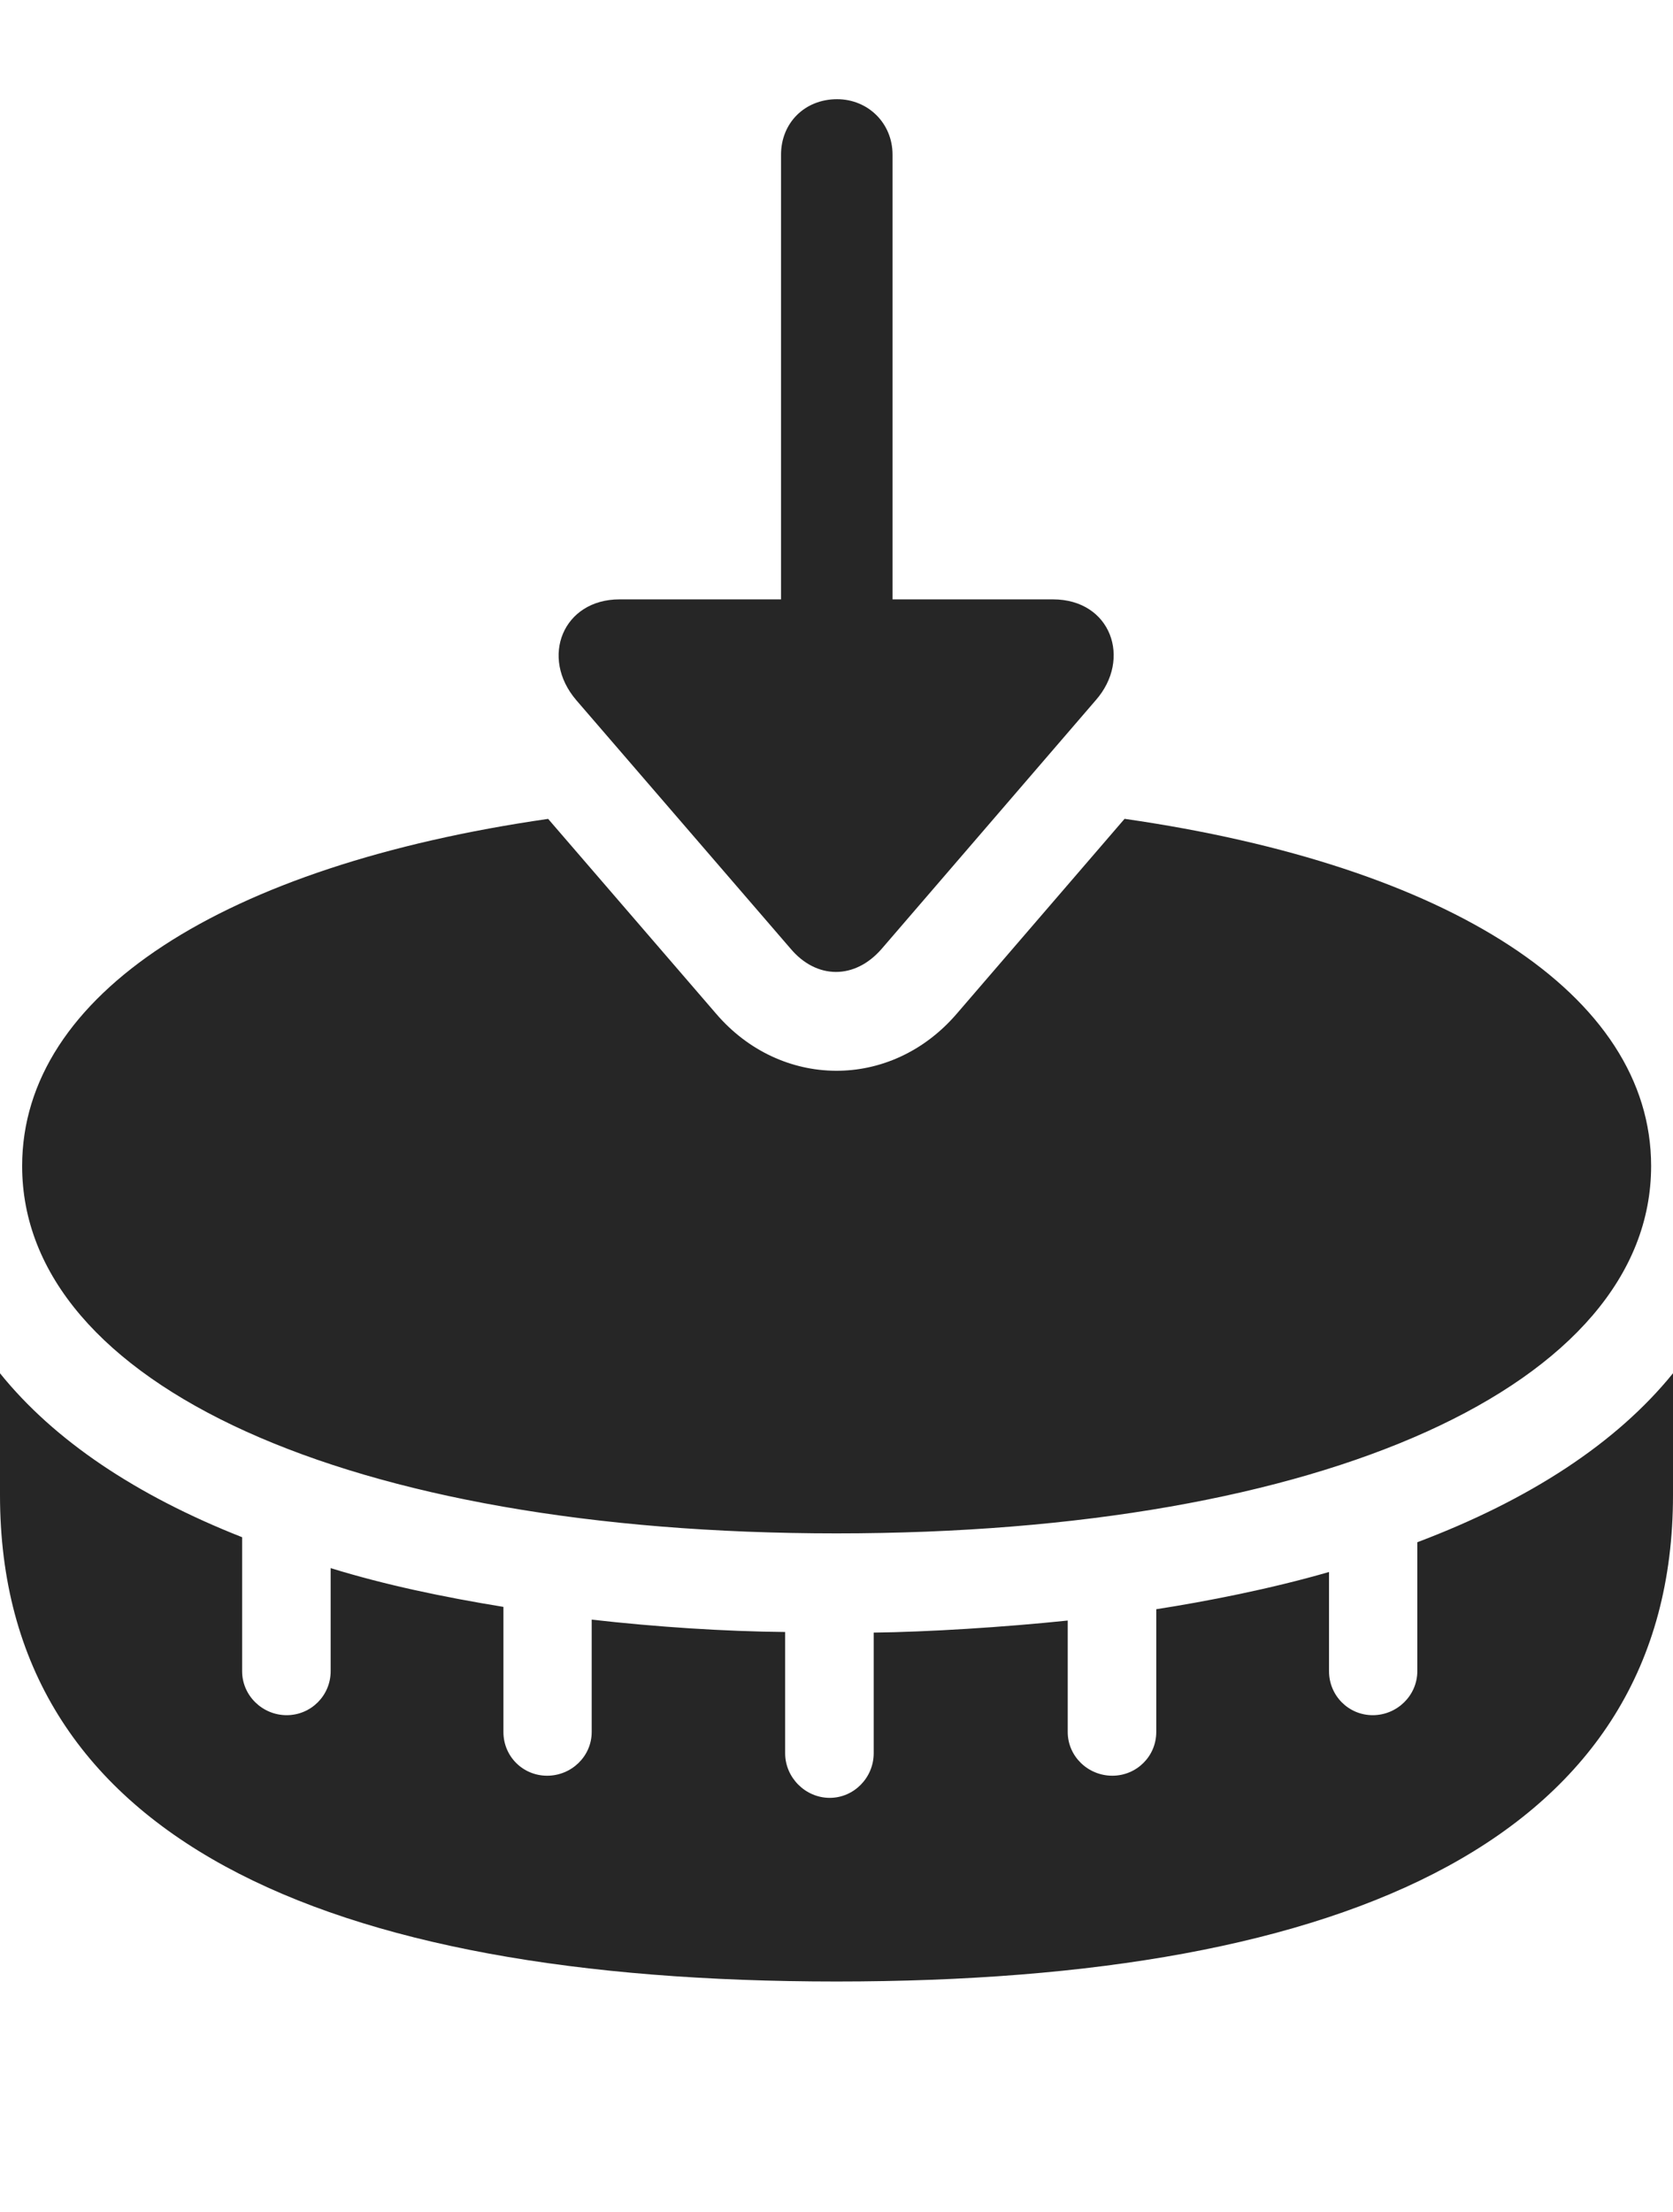 <?xml version="1.0" encoding="UTF-8"?>
<!--Generator: Apple Native CoreSVG 232.5-->
<!DOCTYPE svg
PUBLIC "-//W3C//DTD SVG 1.1//EN"
       "http://www.w3.org/Graphics/SVG/1.1/DTD/svg11.dtd">
<svg version="1.1" xmlns="http://www.w3.org/2000/svg" xmlns:xlink="http://www.w3.org/1999/xlink" width="95.976" height="126.899">
 <g>
  <rect height="126.899" opacity="0" width="95.976" x="0" y="0"/>
  <path d="M95.976 85.76C95.976 105.338 77.505 113.659 47.988 113.659C18.437 113.659 0 105.338 0 85.76L0 78.771C3.097 82.617 7.813 85.779 13.89 88.175L13.89 95.86C13.89 97.255 15.052 98.383 16.446 98.383C17.841 98.383 18.969 97.255 18.969 95.86L18.969 89.948C22.097 90.911 25.414 91.606 28.88 92.171L28.88 99.347C28.88 100.742 29.993 101.855 31.388 101.855C32.782 101.855 33.944 100.742 33.944 99.347L33.944 92.901C37.602 93.319 41.532 93.578 45.042 93.612L45.042 100.568C45.042 101.962 46.204 103.125 47.599 103.125C48.993 103.125 50.122 101.962 50.122 100.568L50.122 93.646C53.164 93.612 57.595 93.338 61.253 92.954L61.253 99.347C61.253 100.742 62.415 101.855 63.81 101.855C65.204 101.855 66.332 100.742 66.332 99.347L66.332 92.305C69.158 91.866 72.881 91.144 76.243 90.169L76.243 95.86C76.243 97.255 77.356 98.383 78.751 98.383C80.145 98.383 81.308 97.255 81.308 95.86L81.308 88.463C87.74 86.033 92.726 82.785 95.976 78.771ZM94.721 66.883C94.721 79.4 76.013 87.955 47.988 87.955C19.963 87.955 1.27 79.4 1.27 66.883C1.27 57.038 12.836 49.653 31.445 46.971L41.07 58.133C44.765 62.463 51.083 62.557 54.872 58.164L64.514 46.968C83.137 49.648 94.721 57.035 94.721 66.883Z" fill="#000000" fill-opacity="0.85"/>
  <path d="M50.588 54.416L62.856 40.17C64.945 37.804 63.737 34.38 60.404 34.38L51.203 34.38L51.203 8.872C51.203 7.058 49.787 5.69 48.022 5.69C46.159 5.69 44.806 7.058 44.806 8.872L44.806 34.38L35.538 34.38C32.306 34.38 30.945 37.703 33.067 40.17L45.354 54.416C46.839 56.18 49.039 56.21 50.588 54.416Z" fill="#000000" fill-opacity="0.85"/>
 </g>
</svg>
